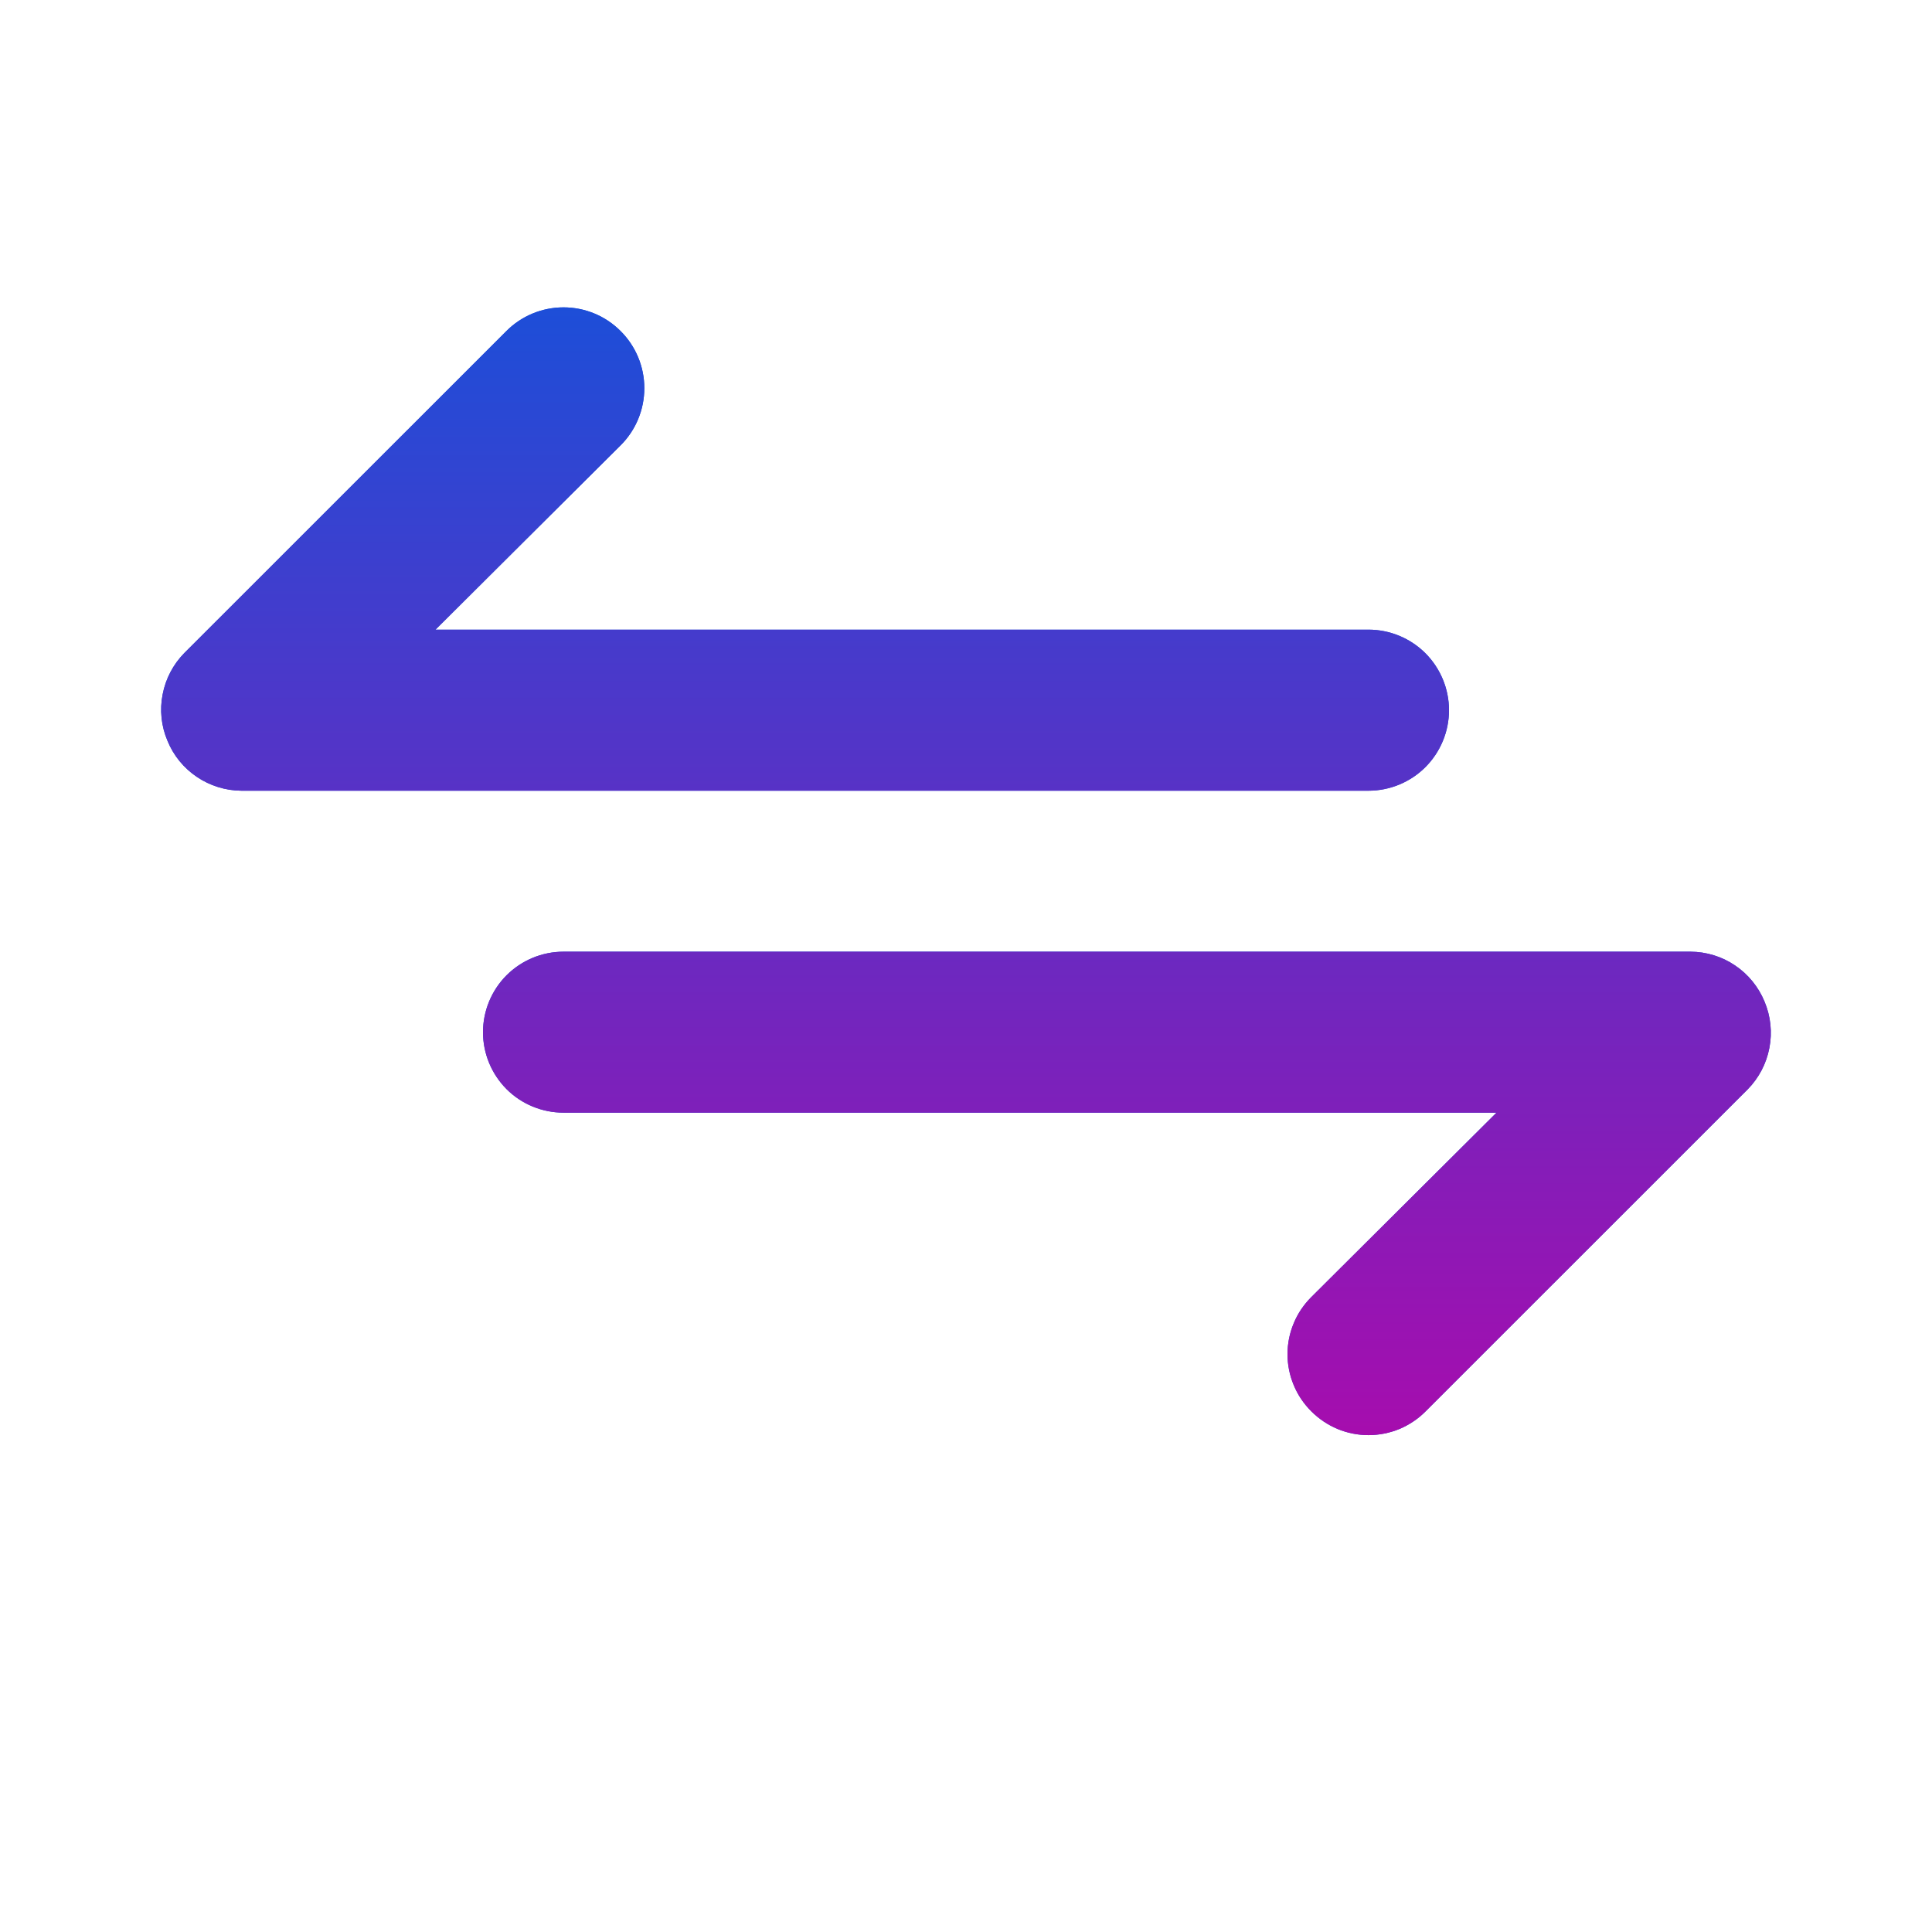 <svg width="22" height="22" viewBox="0 0 22 22" fill="none" xmlns="http://www.w3.org/2000/svg">
<path d="M16.5 8.087C16.5 7.844 16.403 7.611 16.232 7.439C16.06 7.267 15.826 7.17 15.583 7.17H4.959L7.067 5.071C7.24 4.899 7.337 4.665 7.337 4.42C7.337 4.176 7.24 3.942 7.067 3.77C6.895 3.597 6.661 3.5 6.417 3.5C6.173 3.5 5.938 3.597 5.766 3.77L2.099 7.436C1.972 7.565 1.886 7.729 1.852 7.907C1.817 8.085 1.836 8.268 1.907 8.435C1.975 8.603 2.092 8.746 2.242 8.847C2.392 8.948 2.569 9.003 2.75 9.004H15.583C15.826 9.004 16.06 8.907 16.232 8.735C16.403 8.563 16.5 8.33 16.5 8.087ZM20.093 11.405C20.024 11.238 19.908 11.095 19.758 10.994C19.608 10.892 19.431 10.838 19.25 10.837H6.417C6.174 10.837 5.94 10.934 5.768 11.106C5.597 11.277 5.5 11.511 5.5 11.754C5.5 11.997 5.597 12.23 5.768 12.402C5.94 12.574 6.174 12.67 6.417 12.67H17.041L14.932 14.77C14.847 14.855 14.778 14.956 14.732 15.068C14.685 15.18 14.661 15.299 14.661 15.42C14.661 15.541 14.685 15.661 14.732 15.773C14.778 15.885 14.847 15.986 14.932 16.071C15.018 16.157 15.119 16.225 15.231 16.272C15.342 16.318 15.462 16.342 15.583 16.342C15.704 16.342 15.824 16.318 15.936 16.272C16.047 16.225 16.149 16.157 16.234 16.071L19.901 12.405C20.028 12.276 20.114 12.112 20.148 11.934C20.183 11.756 20.163 11.572 20.093 11.405Z" fill="#1D4ED8"/>
<path d="M16.5 8.087C16.5 7.844 16.403 7.611 16.232 7.439C16.06 7.267 15.826 7.17 15.583 7.17H4.959L7.067 5.071C7.24 4.899 7.337 4.665 7.337 4.42C7.337 4.176 7.24 3.942 7.067 3.77C6.895 3.597 6.661 3.5 6.417 3.5C6.173 3.5 5.938 3.597 5.766 3.77L2.099 7.436C1.972 7.565 1.886 7.729 1.852 7.907C1.817 8.085 1.836 8.268 1.907 8.435C1.975 8.603 2.092 8.746 2.242 8.847C2.392 8.948 2.569 9.003 2.75 9.004H15.583C15.826 9.004 16.06 8.907 16.232 8.735C16.403 8.563 16.5 8.33 16.5 8.087ZM20.093 11.405C20.024 11.238 19.908 11.095 19.758 10.994C19.608 10.892 19.431 10.838 19.25 10.837H6.417C6.174 10.837 5.94 10.934 5.768 11.106C5.597 11.277 5.5 11.511 5.5 11.754C5.5 11.997 5.597 12.23 5.768 12.402C5.94 12.574 6.174 12.67 6.417 12.67H17.041L14.932 14.77C14.847 14.855 14.778 14.956 14.732 15.068C14.685 15.18 14.661 15.299 14.661 15.42C14.661 15.541 14.685 15.661 14.732 15.773C14.778 15.885 14.847 15.986 14.932 16.071C15.018 16.157 15.119 16.225 15.231 16.272C15.342 16.318 15.462 16.342 15.583 16.342C15.704 16.342 15.824 16.318 15.936 16.272C16.047 16.225 16.149 16.157 16.234 16.071L19.901 12.405C20.028 12.276 20.114 12.112 20.148 11.934C20.183 11.756 20.163 11.572 20.093 11.405Z" fill="url(#paint0_linear_35416_78228)"/>
<defs>
<linearGradient id="paint0_linear_35416_78228" x1="11" y1="3.5" x2="11" y2="16.342" gradientUnits="userSpaceOnUse">
<stop stop-color="#1D4ED8"/>
<stop offset="1" stop-color="#A60DAE"/>
</linearGradient>
</defs>
</svg>

